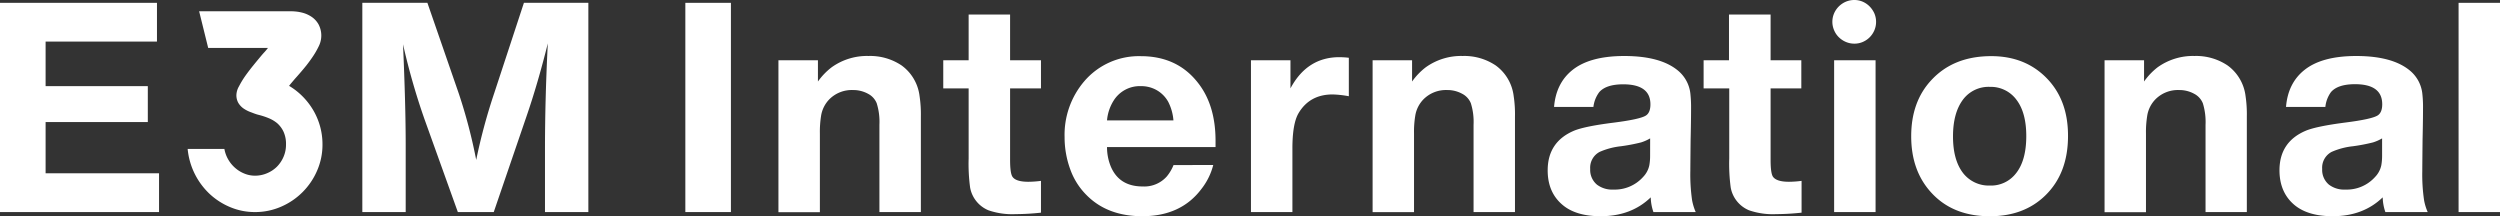 <svg xmlns="http://www.w3.org/2000/svg" viewBox="0 0 794.93 68.75"><rect x="0" y="0" width="794.93" height="68.75" fill="#333333" stroke="none"/><defs><style>.cls-1{fill:#fff;}</style></defs><g id="Layer_2" data-name="Layer 2"><g id="Layer_1-2" data-name="Layer 1"><path class="cls-1" d="M49.91.9V13.22H14.5V27.39H47V38.81H14.5V55.1H50.57V67.43H0V.9Z"/><path class="cls-1" d="M81.07,67.43a20.11,20.11,0,0,1-7.81-1.54,21.78,21.78,0,0,1-6.59-4.22,22.52,22.52,0,0,1-7-14.31H71.35a10.21,10.21,0,0,0,1.25,3.4,10.46,10.46,0,0,0,2.24,2.69,10.11,10.11,0,0,0,2.93,1.77,8.77,8.77,0,0,0,3.3.64,9.64,9.64,0,0,0,3.85-.78A9.83,9.83,0,0,0,88.06,53a10.23,10.23,0,0,0,2.1-3.14,9.64,9.64,0,0,0,.78-3.88,9.3,9.3,0,0,0-.8-4.13,8.27,8.27,0,0,0-2-2.67,10.39,10.39,0,0,0-2.81-1.65c-1-.41-2.06-.75-3.07-1s-1.75-.58-2.6-.89a10.13,10.13,0,0,1-2.27-1.18,5.86,5.86,0,0,1-1.6-1.73,4.87,4.87,0,0,1-.62-2.57A5.94,5.94,0,0,1,76,27.43,28.78,28.78,0,0,1,78,24.13q1.25-1.75,2.69-3.52t2.72-3.28c.28-.32.5-.56.66-.73s.3-.33.42-.48a3.66,3.66,0,0,0,.33-.4l.38-.47h-19L63.32,3.59h29A14.57,14.57,0,0,1,96,4a9.63,9.63,0,0,1,3.14,1.39,7.06,7.06,0,0,1,2.2,2.46,7.62,7.62,0,0,1,0,6.89,26.18,26.18,0,0,1-2.08,3.56c-.83,1.22-1.74,2.41-2.71,3.57s-1.91,2.24-2.79,3.21l-.94,1.11q-.39.45-.9,1.11a21.64,21.64,0,0,1,4.41,3.47,22.14,22.14,0,0,1,3.36,4.42,21.52,21.52,0,0,1,2.12,5.12,21.28,21.28,0,0,1,.73,5.59,20.53,20.53,0,0,1-1.7,8.34A21.85,21.85,0,0,1,89.36,65.73,20.56,20.56,0,0,1,81.07,67.43Z"/><path class="cls-1" d="M187.08.9V67.43H173.29V47.5q0-16.05.9-33.71-3.21,12.88-6.8,23.28L157,67.43H145.58L134.9,37.68a213.41,213.41,0,0,1-6.75-23.61q.85,19.55.85,31.87V67.43H115.21V.9H135.9l10,28.89a167,167,0,0,1,5.52,21.06,181.08,181.08,0,0,1,5.72-21.2L166.59.9Z"/><path class="cls-1" d="M232.41.9V67.43H217.92V.9Z"/><path class="cls-1" d="M260.08,19.17v6.75a21.14,21.14,0,0,1,4.3-4.48,19.24,19.24,0,0,1,11.8-3.64,17.94,17.94,0,0,1,10.49,3,14.08,14.08,0,0,1,5.71,9.63,39.61,39.61,0,0,1,.43,6.66V67.43H279.63V39.71a19.9,19.9,0,0,0-.85-6.85,5.84,5.84,0,0,0-2.69-3,9.81,9.81,0,0,0-4.91-1.23,10.07,10.07,0,0,0-7.37,2.84,9.66,9.66,0,0,0-2.74,5.43,32.31,32.31,0,0,0-.37,5.57v25H247.52V19.17Z"/><path class="cls-1" d="M331,19.17V28.1h-9.82V50.85q0,4.21.75,5.34Q323,57.8,327,57.8a31.56,31.56,0,0,0,4-.29V67.62a78.62,78.62,0,0,1-8.12.47,23.2,23.2,0,0,1-8.6-1.23,9.69,9.69,0,0,1-5.81-7.22,56.73,56.73,0,0,1-.47-9.26V28.1h-8.07V19.17H308V4.63h13.18V19.17Z"/><path class="cls-1" d="M385.78,52.46A20.59,20.59,0,0,1,382,60.11q-6.51,8.64-18.79,8.64-11.15,0-17.8-6.8a21.91,21.91,0,0,1-5.06-8,29.6,29.6,0,0,1-1.84-10.34,26.21,26.21,0,0,1,6.24-17.75,22.85,22.85,0,0,1,18-8q11.43,0,18,8.26,5.76,7.14,5.76,18.65v2H352a16.22,16.22,0,0,0,1.13,6q2.65,6.52,10.2,6.52a9.57,9.57,0,0,0,7.7-3.21,13.56,13.56,0,0,0,2.12-3.59ZM373.12,38.29a15.56,15.56,0,0,0-1.65-5.9,9.64,9.64,0,0,0-4.2-4,9.92,9.92,0,0,0-4.53-1A9.78,9.78,0,0,0,354.1,32,14,14,0,0,0,352,38.29Z"/><path class="cls-1" d="M428.89,18.37V30.6a33.22,33.22,0,0,0-5.15-.57q-7.32,0-10.86,6-1.94,3.34-1.93,11.24V67.43H397.77V19.17h12.56V28.1q5.3-9.93,15.59-9.92A27.29,27.29,0,0,1,428.89,18.37Z"/><path class="cls-1" d="M449,19.17v6.75a21.13,21.13,0,0,1,4.29-4.48,19.27,19.27,0,0,1,11.81-3.64,17.91,17.91,0,0,1,10.48,3,14.08,14.08,0,0,1,5.71,9.63,38.56,38.56,0,0,1,.43,6.66V67.43H468.55V39.71a19.9,19.9,0,0,0-.85-6.85,5.84,5.84,0,0,0-2.69-3,9.78,9.78,0,0,0-4.91-1.23,10.05,10.05,0,0,0-7.36,2.84A9.6,9.6,0,0,0,450,36.88a31.17,31.17,0,0,0-.38,5.57v25H436.45V19.17Z"/><path class="cls-1" d="M539.19,67.43H525.74a15.41,15.41,0,0,1-.85-4.68q-6.2,6-15.92,6-7.7,0-11.94-3.45-4.92-4-4.91-11.14,0-9.06,8.4-12.61Q504,40.14,513.08,39q8.26-1.05,10.2-2.22c1-.6,1.51-1.8,1.51-3.59q0-6.37-8.64-6.38-5.47,0-7.65,2.51A9.73,9.73,0,0,0,506.66,34H494.15q.62-7.54,5.81-11.71,5.57-4.48,16.52-4.48,11.43,0,17,4.58a11.05,11.05,0,0,1,4,7.27,39.67,39.67,0,0,1,.23,5c0,.66,0,3.9-.14,9.72q-.09,8.41-.09,10a56.86,56.86,0,0,0,.56,9.3A17.21,17.21,0,0,0,539.19,67.43ZM524.7,44a13.84,13.84,0,0,1-2.88,1.28,57.49,57.49,0,0,1-6.38,1.22,22.7,22.7,0,0,0-6.8,1.8,5.67,5.67,0,0,0-3,5.43,6.08,6.08,0,0,0,2.17,5,8,8,0,0,0,5.24,1.55,12.1,12.1,0,0,0,9.4-4,7.55,7.55,0,0,0,2-3.78,17,17,0,0,0,.24-3Z"/><path class="cls-1" d="M572.77,19.17V28.1H563V50.85q0,4.21.75,5.34,1.14,1.61,5.1,1.61a31.69,31.69,0,0,0,4-.29V67.62a78.62,78.62,0,0,1-8.12.47,23.2,23.2,0,0,1-8.6-1.23,9.69,9.69,0,0,1-5.81-7.22,56.73,56.73,0,0,1-.47-9.26V28.1H541.7V19.17h8.07V4.63H563V19.17Z"/><path class="cls-1" d="M582.64,6.94a6.71,6.71,0,0,1,.54-2.67,7.11,7.11,0,0,1,1.51-2.22A7.19,7.19,0,0,1,586.93.54,6.84,6.84,0,0,1,589.62,0a6.64,6.64,0,0,1,2.67.54,7,7,0,0,1,2.2,1.51A7.6,7.6,0,0,1,596,4.27a6.71,6.71,0,0,1,.54,2.67A6.8,6.8,0,0,1,596,9.63a7.1,7.1,0,0,1-1.49,2.22,7,7,0,0,1-2.2,1.49,6.64,6.64,0,0,1-2.67.54,6.84,6.84,0,0,1-2.69-.54,7.14,7.14,0,0,1-2.24-1.49,6.68,6.68,0,0,1-1.51-2.22A6.8,6.8,0,0,1,582.64,6.94Zm13.74,12.23V67.43H583.2V19.17Z"/><path class="cls-1" d="M633.14,17.85q10.8,0,17.64,7t6.79,18.41q0,11.85-7.22,18.89-6.78,6.61-17.64,6.61-11.61,0-18.44-7.32-6.57-7-6.56-18.13,0-10.95,6.37-17.8Q621.15,17.85,633.14,17.85Zm-.38,9.77a10.15,10.15,0,0,0-8.66,4.16Q621,36,621,43.39t3.12,11.53A10.35,10.35,0,0,0,632.71,59a10,10,0,0,0,8.19-3.73q3.4-4.11,3.4-12,0-7.32-3-11.38A10.13,10.13,0,0,0,632.76,27.62Z"/><path class="cls-1" d="M681.75,19.17v6.75A21.13,21.13,0,0,1,686,21.44a19.27,19.27,0,0,1,11.81-3.64,17.91,17.91,0,0,1,10.48,3,14.09,14.09,0,0,1,5.72,9.63,39.81,39.81,0,0,1,.42,6.66V67.43H701.3V39.71a20.15,20.15,0,0,0-.85-6.85,5.89,5.89,0,0,0-2.69-3,9.82,9.82,0,0,0-4.92-1.23,10.05,10.05,0,0,0-7.36,2.84,9.6,9.6,0,0,0-2.74,5.43,32.14,32.14,0,0,0-.38,5.57v25H669.19V19.17Z"/><path class="cls-1" d="M771.94,67.43H758.48a15.41,15.41,0,0,1-.85-4.68q-6.2,6-15.91,6-7.71,0-12-3.45-4.9-4-4.91-11.14,0-9.06,8.4-12.61,3.45-1.41,12.56-2.59,8.26-1.05,10.2-2.22c1-.6,1.51-1.8,1.51-3.59q0-6.37-8.64-6.38-5.48,0-7.65,2.51A9.73,9.73,0,0,0,739.4,34H726.89q.61-7.54,5.81-11.71,5.56-4.48,16.52-4.48,11.43,0,17,4.58a11.05,11.05,0,0,1,4,7.27,37.83,37.83,0,0,1,.23,5c0,.66,0,3.9-.14,9.72q-.09,8.41-.09,10a55.51,55.51,0,0,0,.57,9.3A16.68,16.68,0,0,0,771.94,67.43ZM757.44,44a13.84,13.84,0,0,1-2.88,1.28,57.67,57.67,0,0,1-6.37,1.22,22.61,22.61,0,0,0-6.8,1.8,5.66,5.66,0,0,0-3,5.43,6.08,6.08,0,0,0,2.17,5,8,8,0,0,0,5.24,1.55,12.08,12.08,0,0,0,9.4-4,7.55,7.55,0,0,0,2-3.78,17,17,0,0,0,.24-3Z"/><path class="cls-1" d="M794.93.9V67.43H781.76V.9Z"/></g></g></svg>